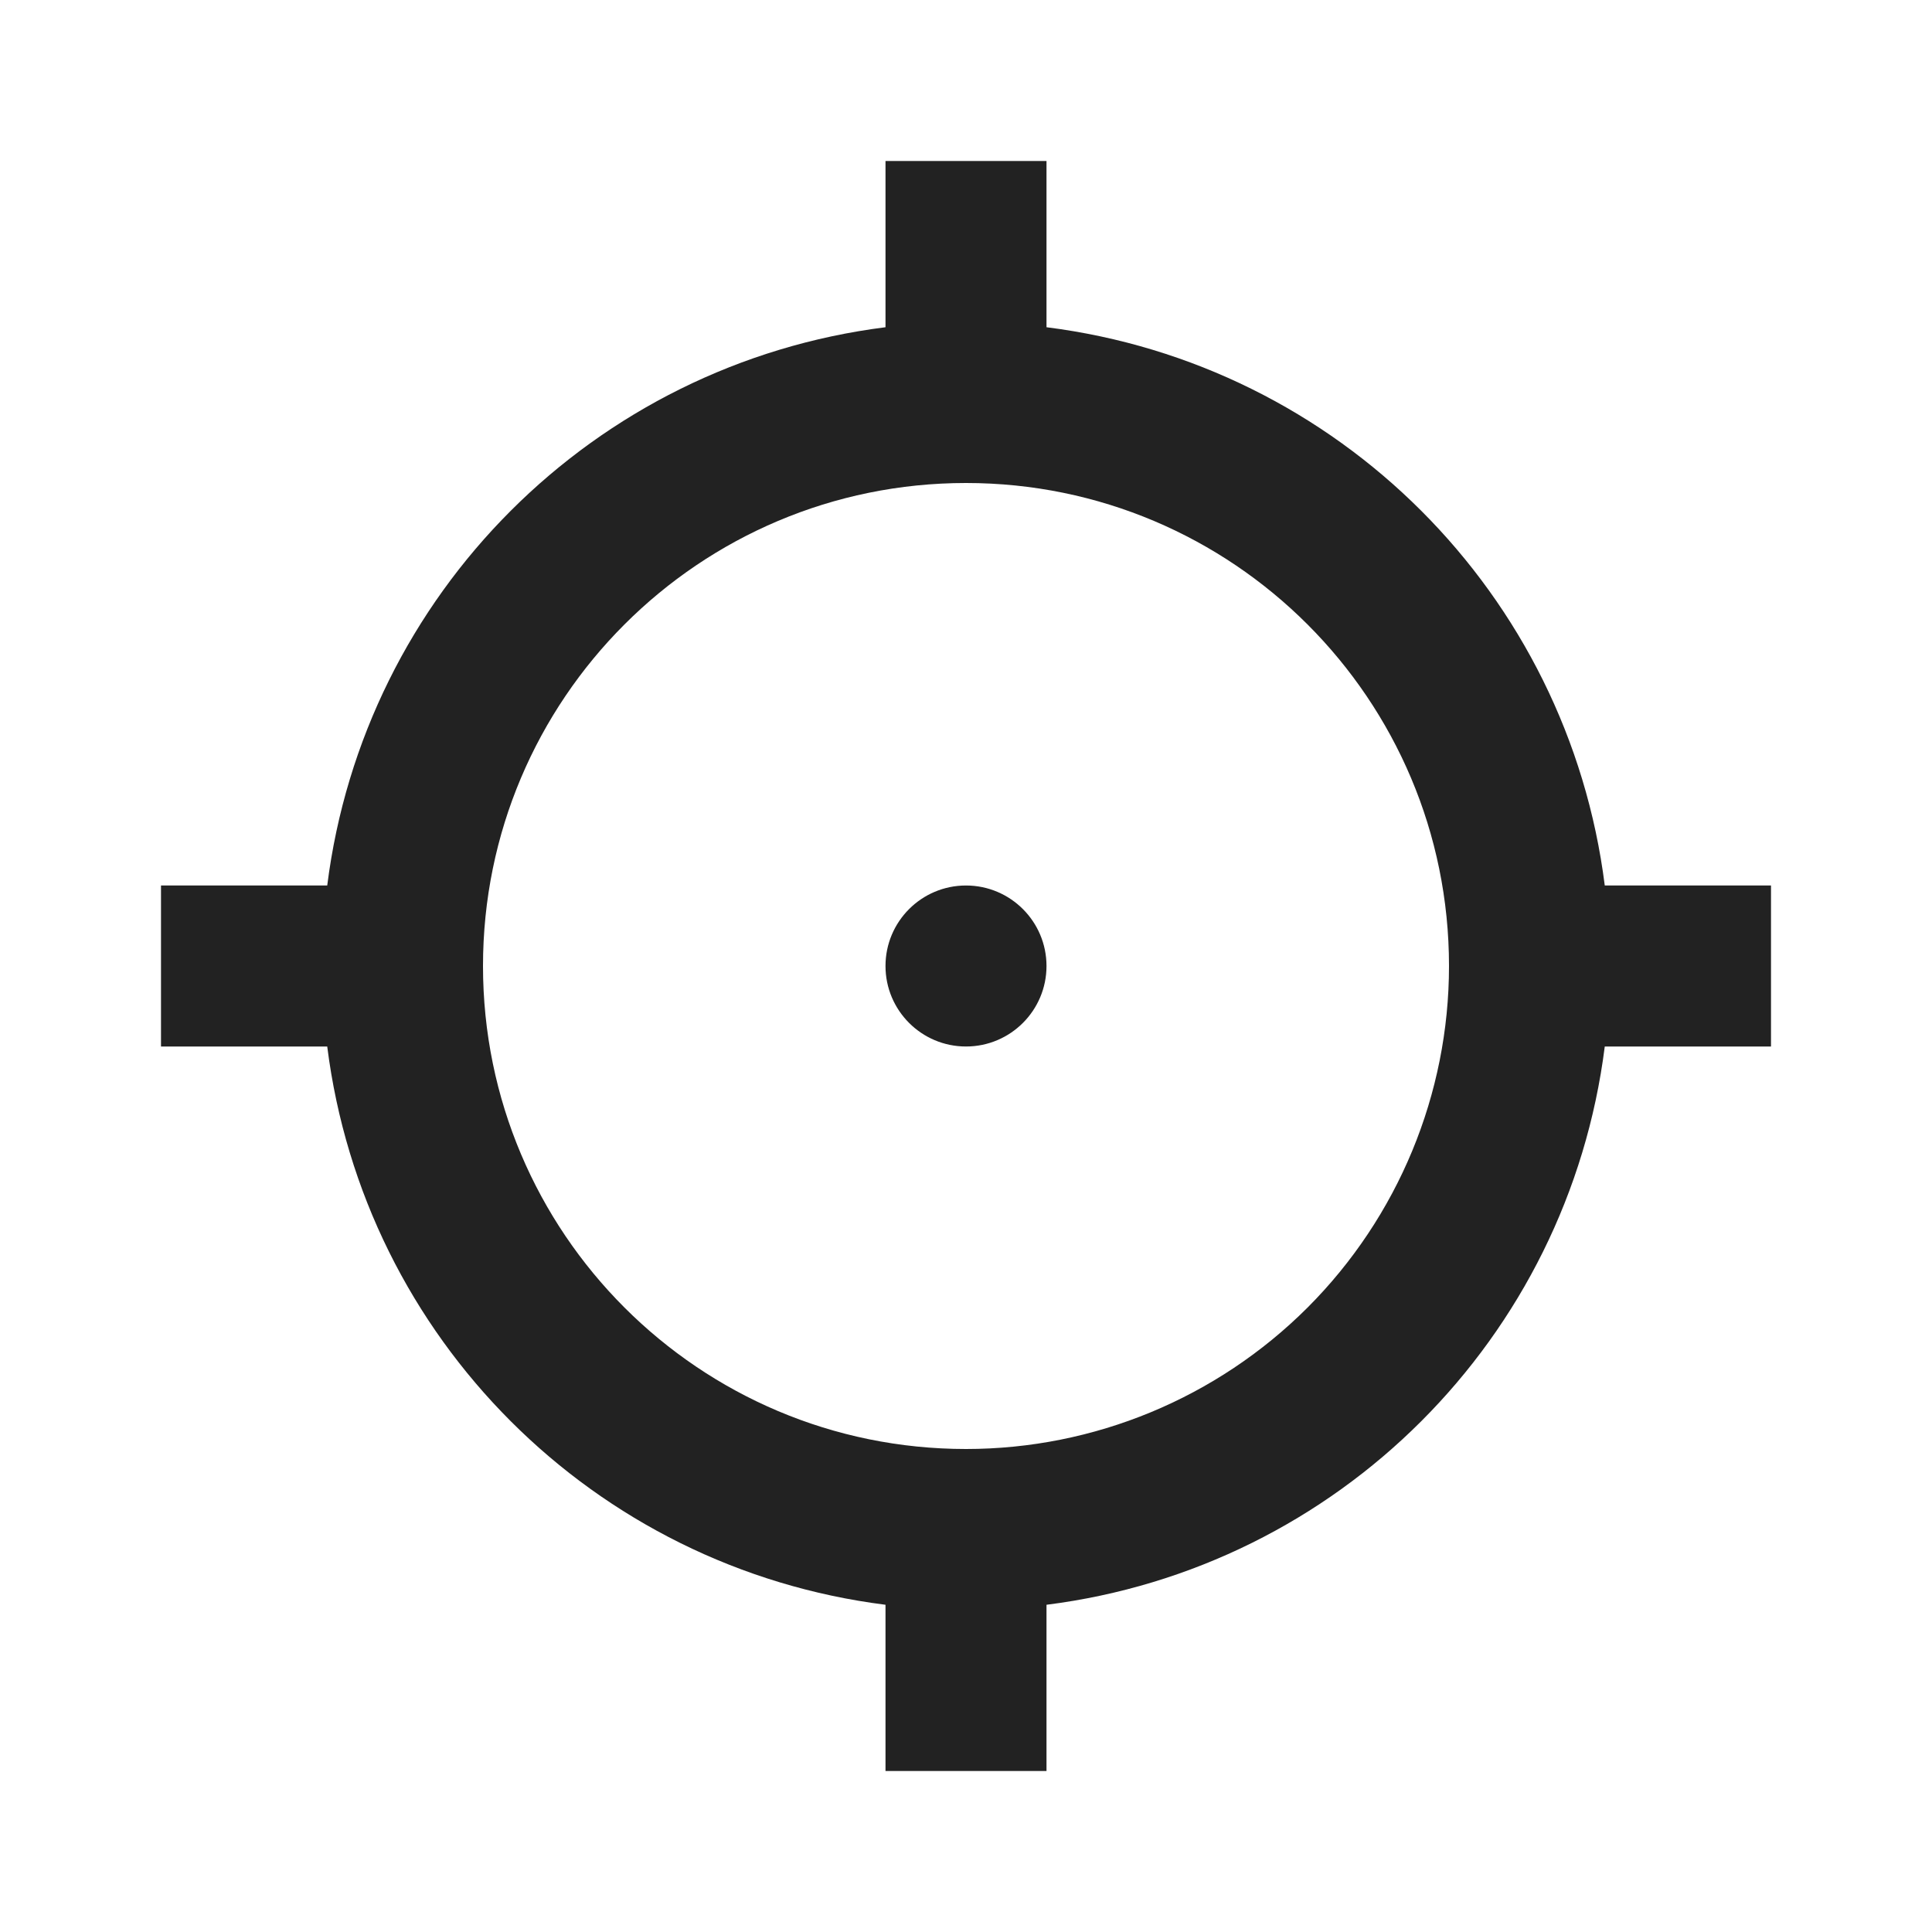 <?xml version="1.0" encoding="UTF-8"?>
<svg width="24px" height="24px" viewBox="0 0 24 24" version="1.1" xmlns="http://www.w3.org/2000/svg" xmlns:xlink="http://www.w3.org/1999/xlink">
    <!-- Generator: Sketch 59.1 (86144) - https://sketch.com -->
    <title>dark / Taget</title>
    <desc>Created with Sketch.</desc>
    <defs>
        <path d="M11,0 L11,2.065 C14.624,2.522 17.478,5.376 17.935,9 L17.935,9 L20,9 L20,11 L17.935,11 C17.478,14.624 14.624,17.478 11,17.935 L11,17.935 L11,20 L9,20 L9,17.935 C5.376,17.478 2.522,14.624 2.065,11 L2.065,11 L0,11 L0,9 L2.065,9 C2.522,5.376 5.376,2.522 9,2.065 L9,2.065 L9,0 L11,0 Z M10,4 C6.686,4 4,6.686 4,10 C4,13.314 6.686,16 10,16 C11.591,16 13.117,15.368 14.243,14.243 C15.368,13.117 16,11.591 16,10 C16,6.686 13.314,4 10,4 Z M10,9 C10.552,9 11,9.448 11,10 C11,10.552 10.552,11 10,11 C9.448,11 9,10.552 9,10 C9,9.448 9.448,9 10,9 Z" id="path-1"></path>
    </defs>
    <g id="dark-/-Taget" stroke="none" stroke-width="1" fill="none" fill-rule="evenodd">
        <g id="Taget" transform="translate(2, 2)">
            <rect id="Rectangle-path" fill="#FFFFFF" fill-rule="nonzero" opacity="0" x="0" y="0" width="20" height="20"></rect>
            <mask id="mask-2" fill="white">
                <use xlink:href="#path-1"></use>
            </mask>
            <use id="Mask" fill="#222222" xlink:href="#path-1"></use>
        </g>
    </g>
</svg>